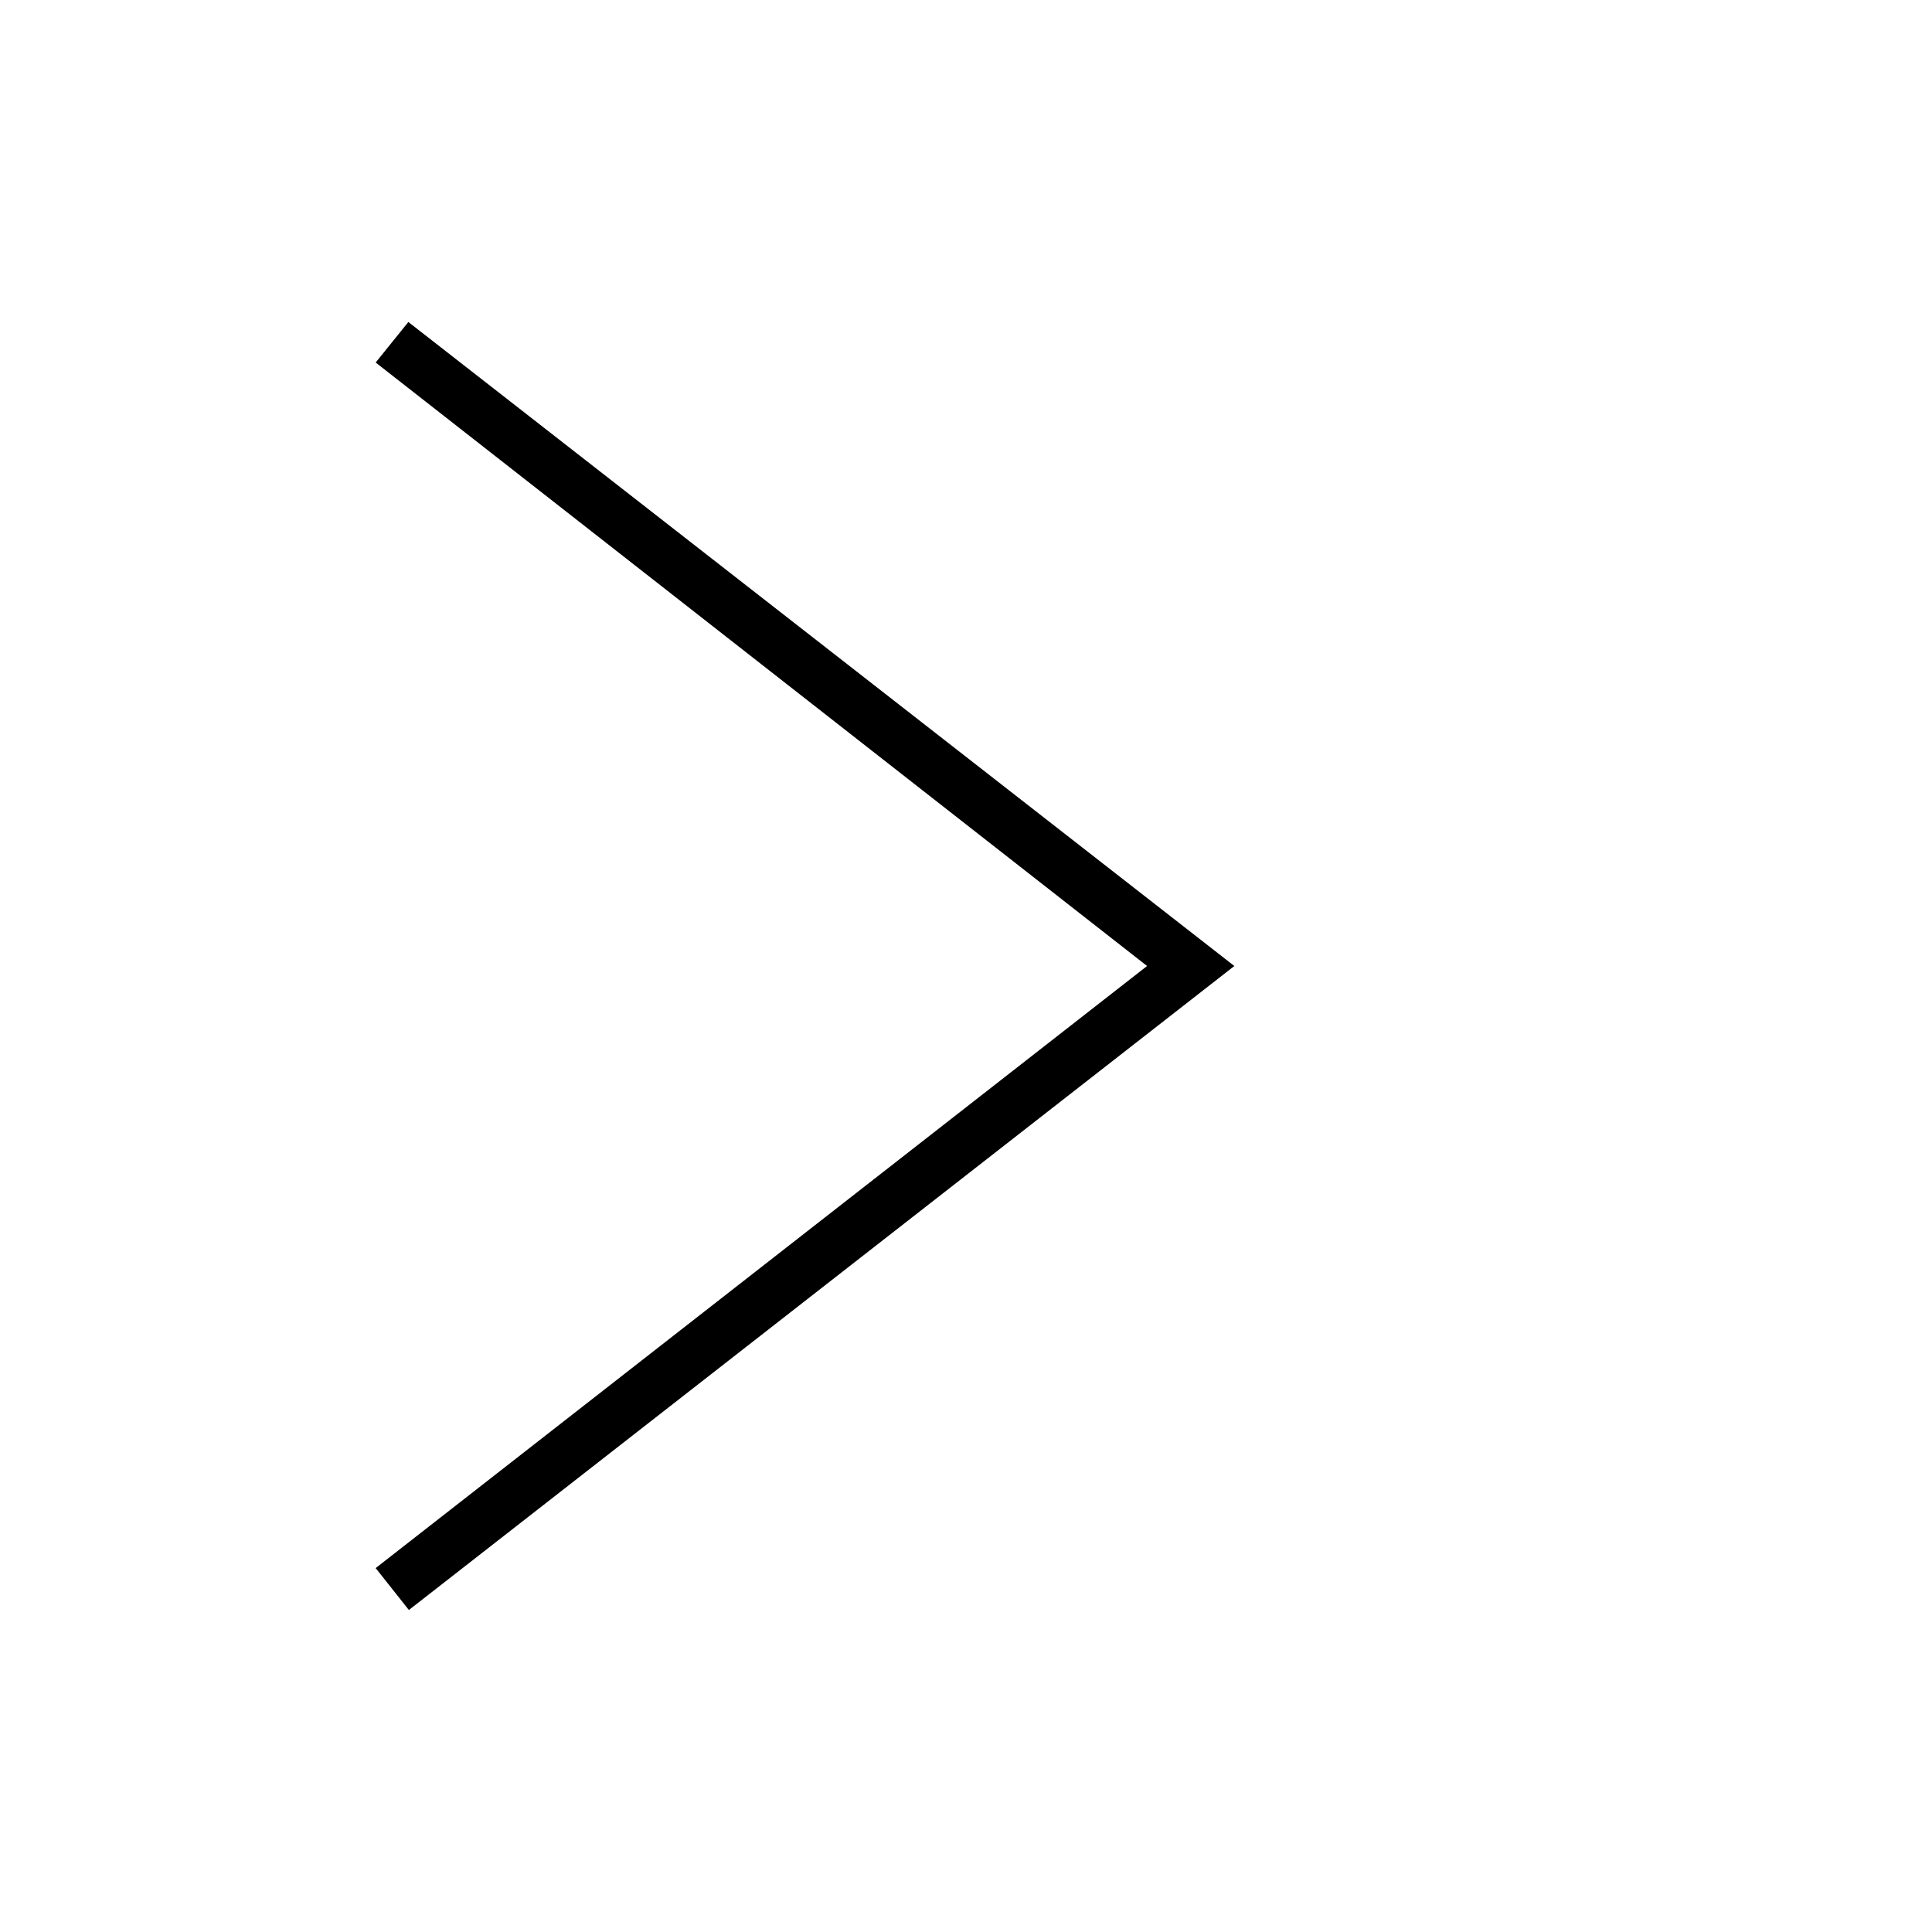 <?xml version="1.0" standalone="no"?><!DOCTYPE svg PUBLIC "-//W3C//DTD SVG 1.1//EN" "http://www.w3.org/Graphics/SVG/1.1/DTD/svg11.dtd"><svg t="1723425519784" class="icon" viewBox="0 0 1024 1024" version="1.1" xmlns="http://www.w3.org/2000/svg" p-id="12836" xmlns:xlink="http://www.w3.org/1999/xlink" width="200" height="200"><path d="M199.111 192.142L607.972 512 199.111 831.118l17.607 22.215L654.222 512 216.434 170.667 199.111 192.142z" p-id="12837"></path></svg>